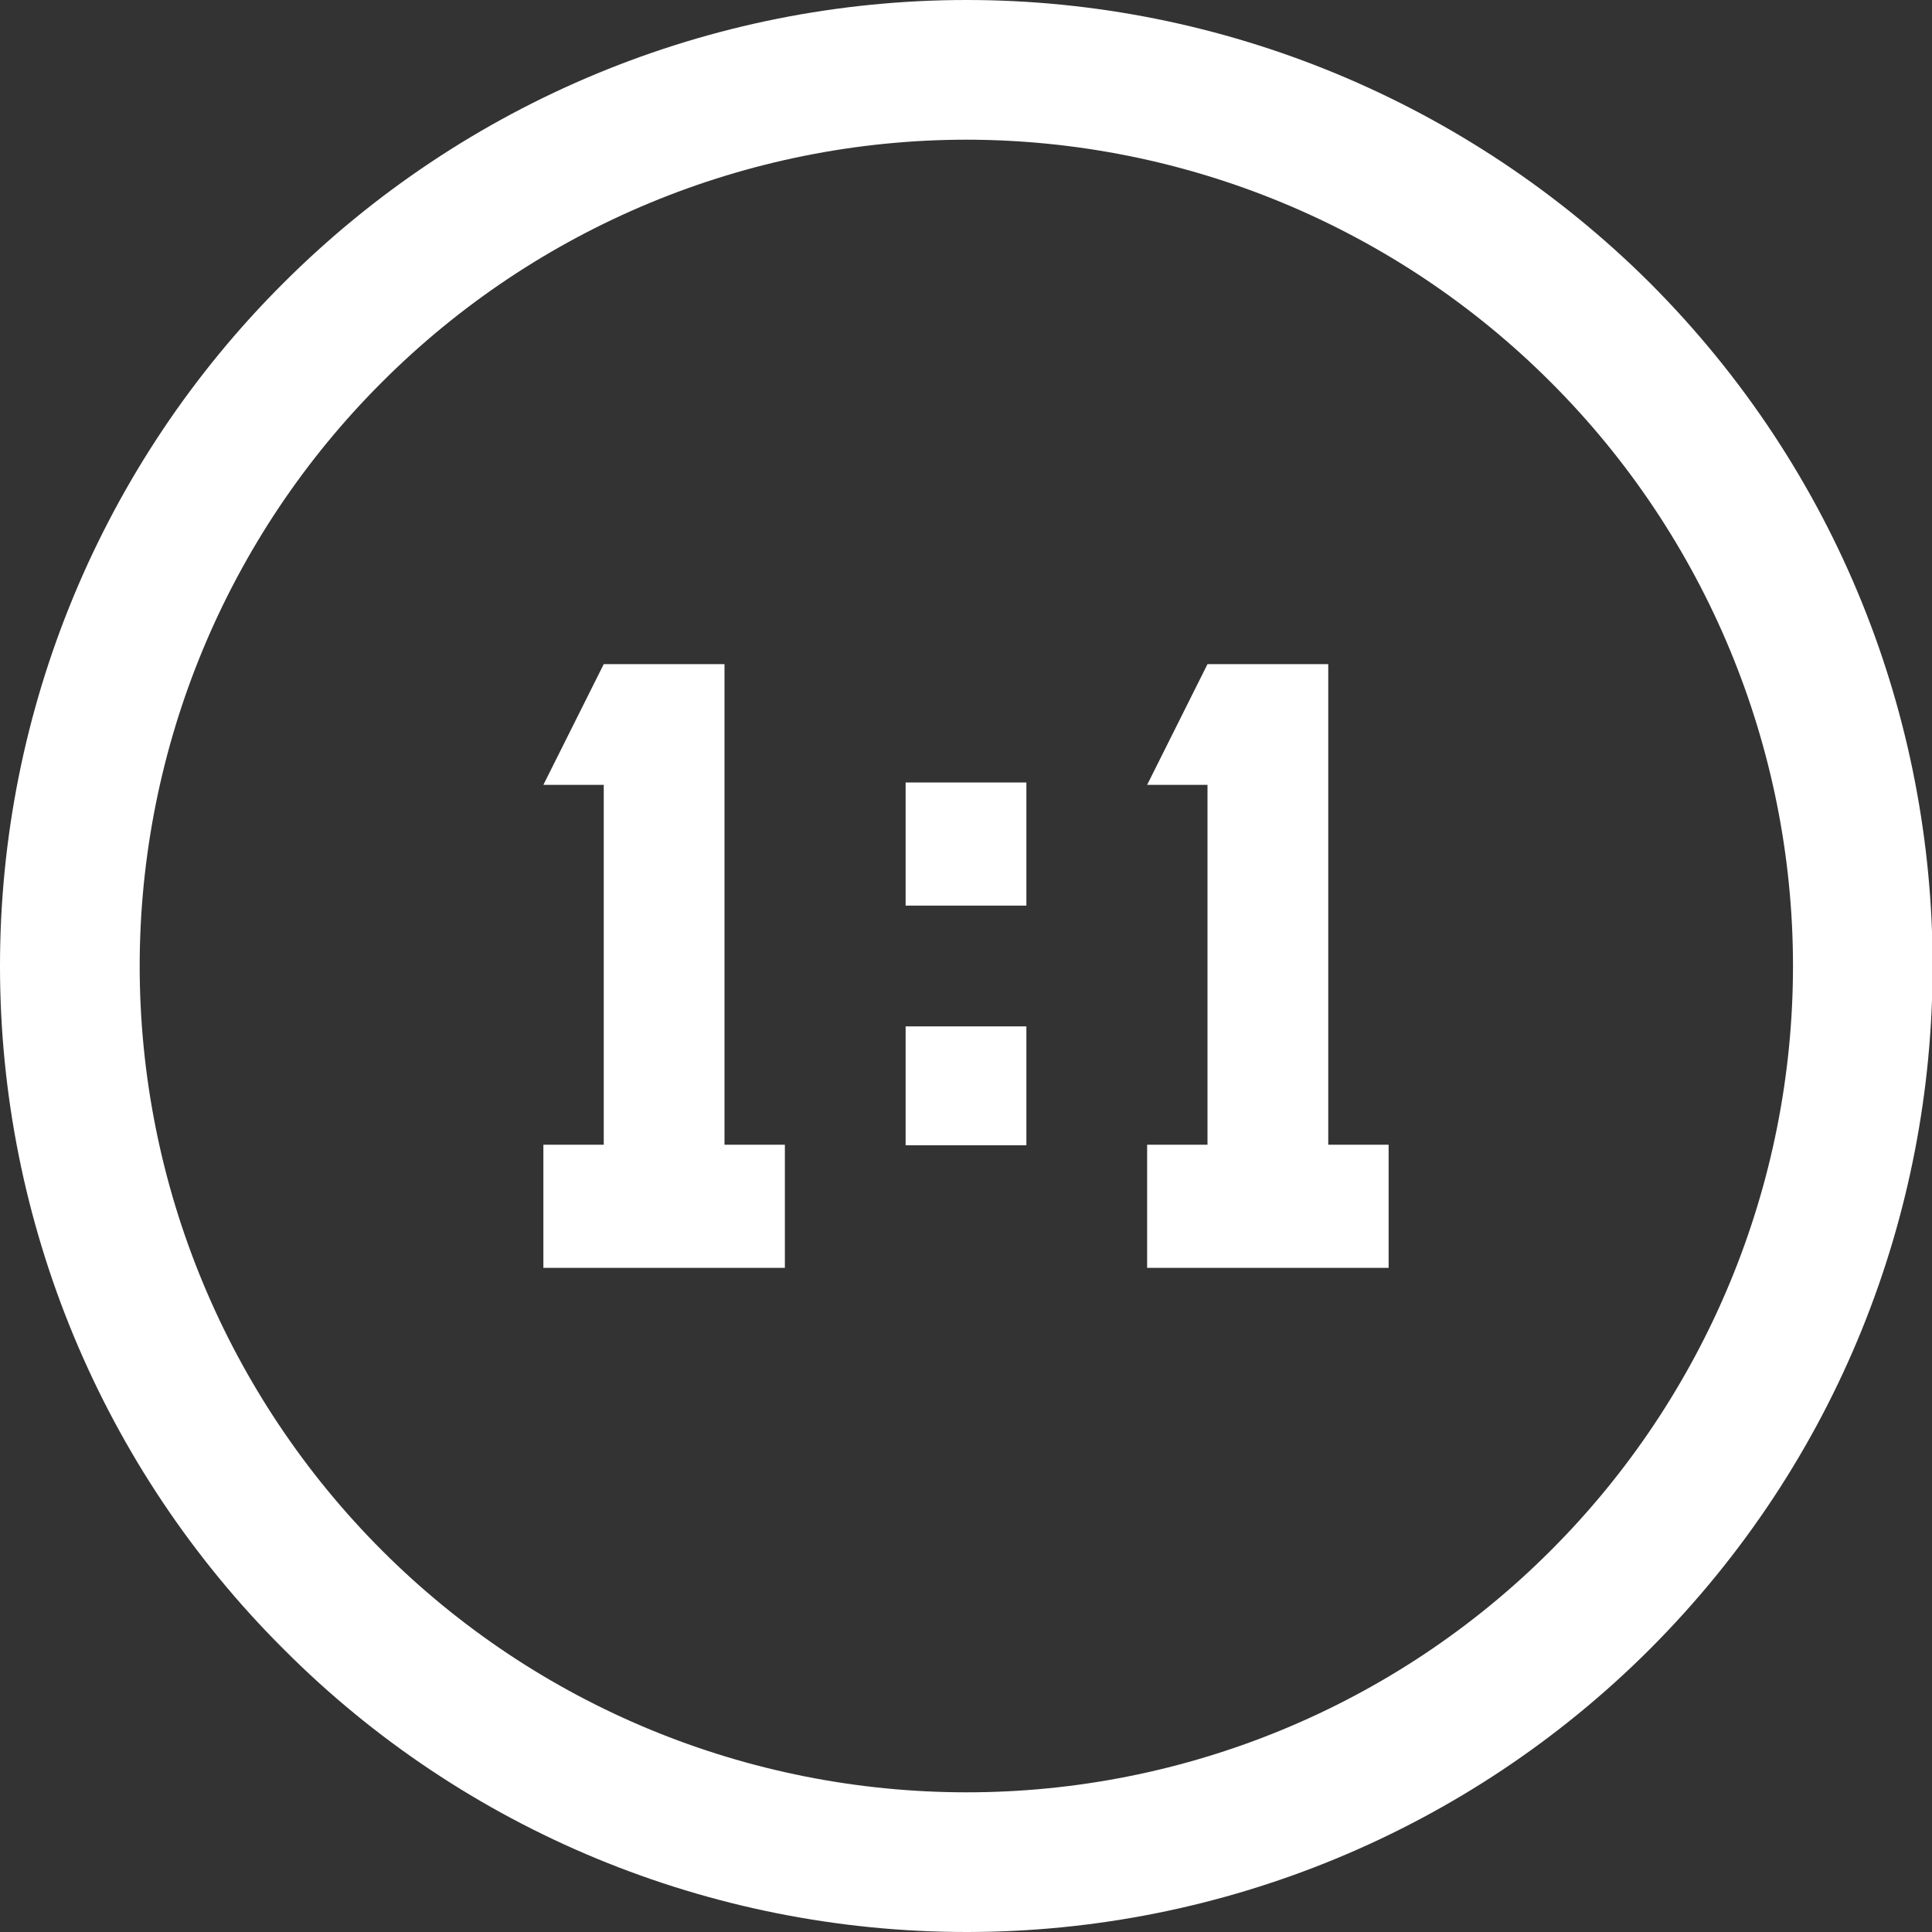 <svg xmlns="http://www.w3.org/2000/svg" viewBox="0 0 20 20">
<rect x="0" y="0" width="20" height="20" fill="#333333" stroke="none"/>
<path fill="rgb(255,255,255)" d=" M 1.446 10 C 1.447 7.732 2.349 5.557 3.955 3.955 C 5.56 2.349 7.737 1.447 10.007 1.446 C 12.275 1.449 14.449 2.351 16.052 3.955 C 17.657 5.557 18.561 7.732 18.561 10 C 18.561 12.271 17.658 14.448 16.052 16.052 C 14.447 17.658 12.271 18.554 10.008 18.554 C 7.737 18.554 5.561 17.658 3.956 16.052 C 2.35 14.446 1.446 12.271 1.446 10 L 1.446 10 L 1.446 10 L 1.446 10 Z  M 0 10 C -0.001 7.346 1.056 4.801 2.936 2.928 C 4.812 1.054 7.355 0 10.007 0 C 12.654 0 15.199 1.056 17.079 2.928 C 20.982 6.835 20.982 13.165 17.079 17.072 C 15.203 18.947 12.659 20 10.007 20 C 7.354 20 4.807 18.951 2.936 17.072 C 1.056 15.199 -0.001 12.654 0 10 L 0 10 L 0 10 L 0 10 Z  M 9.375 10.625 L 10.625 10.625 L 10.625 11.856 L 9.375 11.856 L 9.375 10.625 L 9.375 10.625 L 9.375 10.625 L 9.375 10.625 Z  M 9.375 8.1 L 10.625 8.1 L 10.625 9.375 L 9.375 9.375 L 9.375 8.1 L 9.375 8.1 L 9.375 8.1 L 9.375 8.1 Z  M 13.75 11.85 L 13.75 6.875 L 12.5 6.875 L 11.875 8.125 L 12.5 8.125 L 12.5 11.85 L 11.875 11.85 L 11.875 13.125 L 12.5 13.125 L 13.75 13.125 L 14.375 13.125 L 14.375 11.85 L 13.75 11.85 L 13.75 11.85 L 13.75 11.85 Z  M 6.25 13.125 L 7.5 13.125 L 8.125 13.125 L 8.125 11.85 L 7.5 11.85 L 7.5 6.875 L 6.25 6.875 L 5.625 8.125 L 6.25 8.125 L 6.25 11.85 L 5.625 11.85 L 5.625 13.125 L 6.25 13.125 L 6.25 13.125 Z " fill-rule="evenodd"/>
</svg>